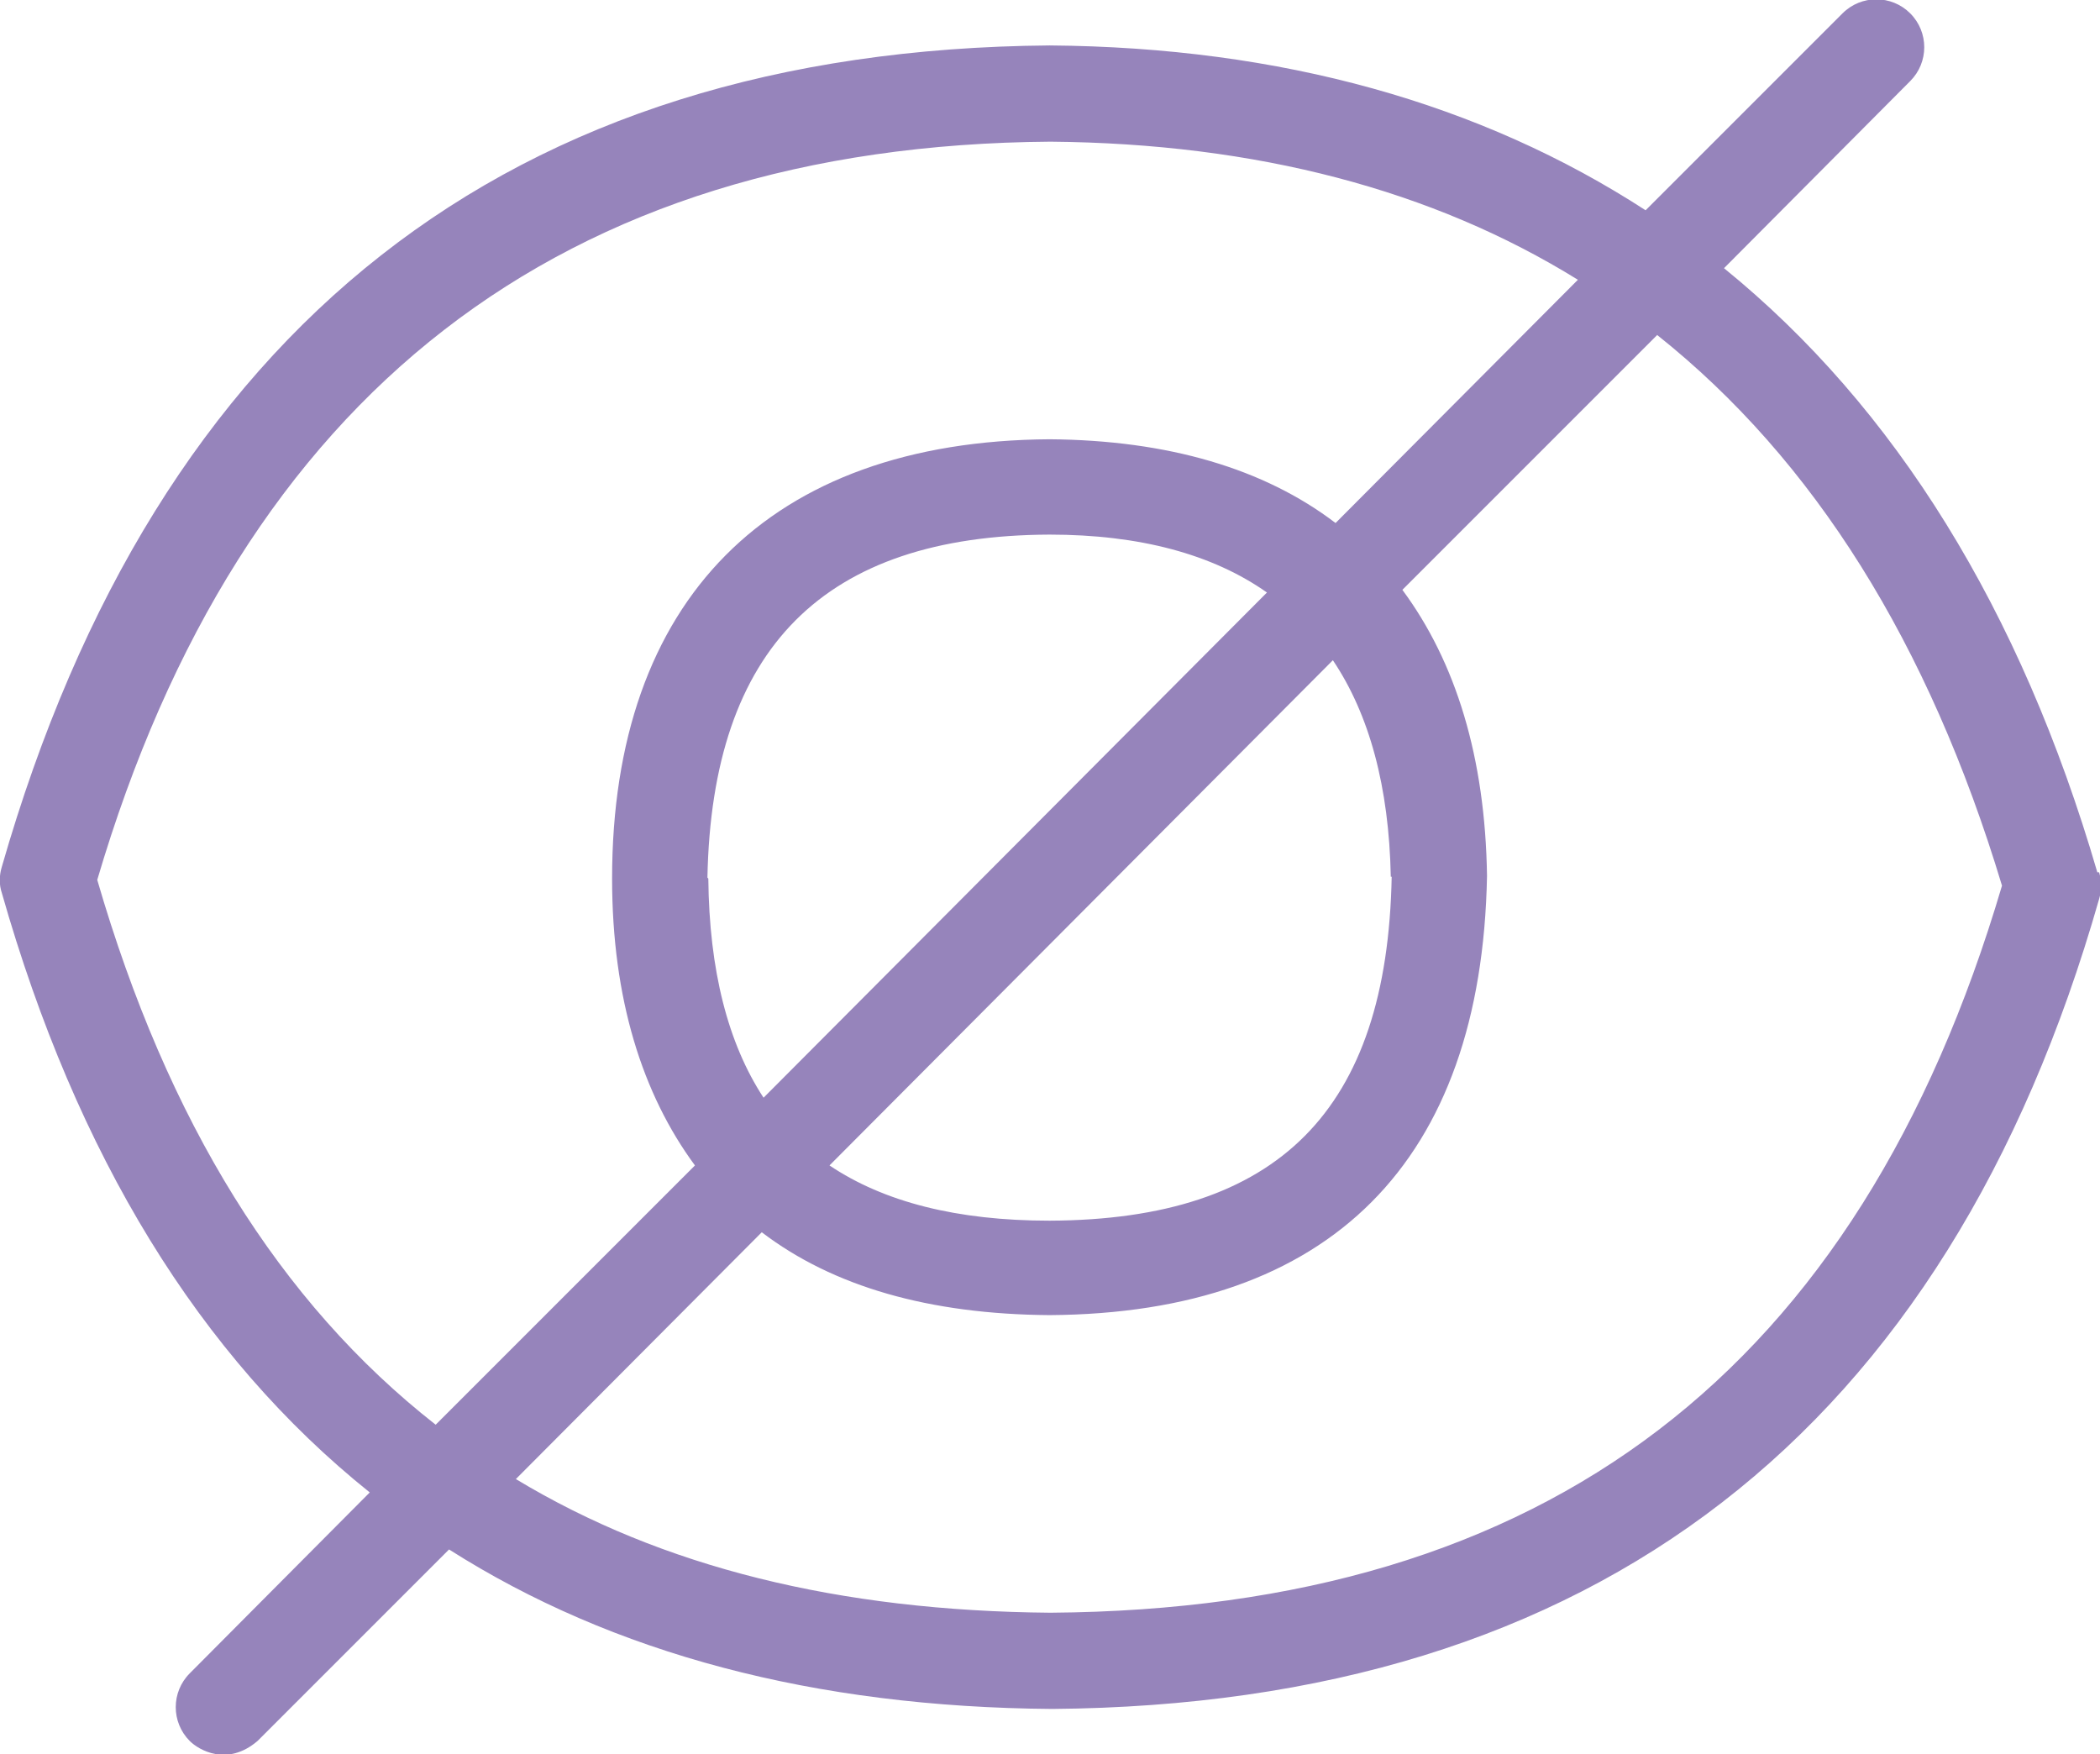 <?xml version="1.0" encoding="UTF-8"?><svg id="_圖層_2" xmlns="http://www.w3.org/2000/svg" viewBox="0 0 23.57 19.69"><defs><style>.cls-1{fill:#9684bb;}</style></defs><g id="_x30_1精選文章"><path class="cls-1" d="M23.54,9.79c-.86-2.95-2.27-5.22-4.19-6.78l2.09-2.1c.21-.21.21-.55,0-.76-.21-.21-.55-.21-.76,0l-2.21,2.21c-1.85-1.2-4.09-1.83-6.69-1.85h0C5.71.56,1.76,3.67.02,9.73c-.03.1-.03.2,0,.29.84,2.95,2.22,5.2,4.13,6.73l-2.02,2.03c-.21.21-.21.55,0,.76.1.1.42.29.76,0l2.15-2.15c1.84,1.17,4.1,1.77,6.77,1.79,6.09-.05,10.04-3.1,11.75-9.09.03-.1.03-.2,0-.3h0ZM1.09,9.88C2.7,4.42,6.3,1.63,11.79,1.59c2.31.02,4.29.54,5.92,1.55l-2.72,2.73c-.8-.61-1.88-.93-3.21-.94-3.15.02-4.91,1.81-4.91,4.93,0,1.35.34,2.42.93,3.22l-2.91,2.91c-1.75-1.37-3.01-3.4-3.8-6.12M15.62,9.84c-.05,2.62-1.27,3.85-3.84,3.86-1.04,0-1.86-.21-2.47-.62l5.65-5.67c.41.61.63,1.42.65,2.43h0ZM7.94,9.85c.05-2.58,1.31-3.84,3.84-3.85,1.01,0,1.83.22,2.44.65l-5.65,5.67c-.4-.61-.61-1.43-.62-2.46h0ZM11.79,18.1c-2.37-.02-4.36-.51-6-1.5l2.76-2.77c.8.61,1.88.92,3.23.93,3.15-.02,4.85-1.72,4.91-4.93-.02-1.33-.35-2.4-.95-3.21l2.86-2.86c1.76,1.4,3.05,3.46,3.87,6.18-1.61,5.45-5.11,8.12-10.68,8.16h0Z"/></g></svg>